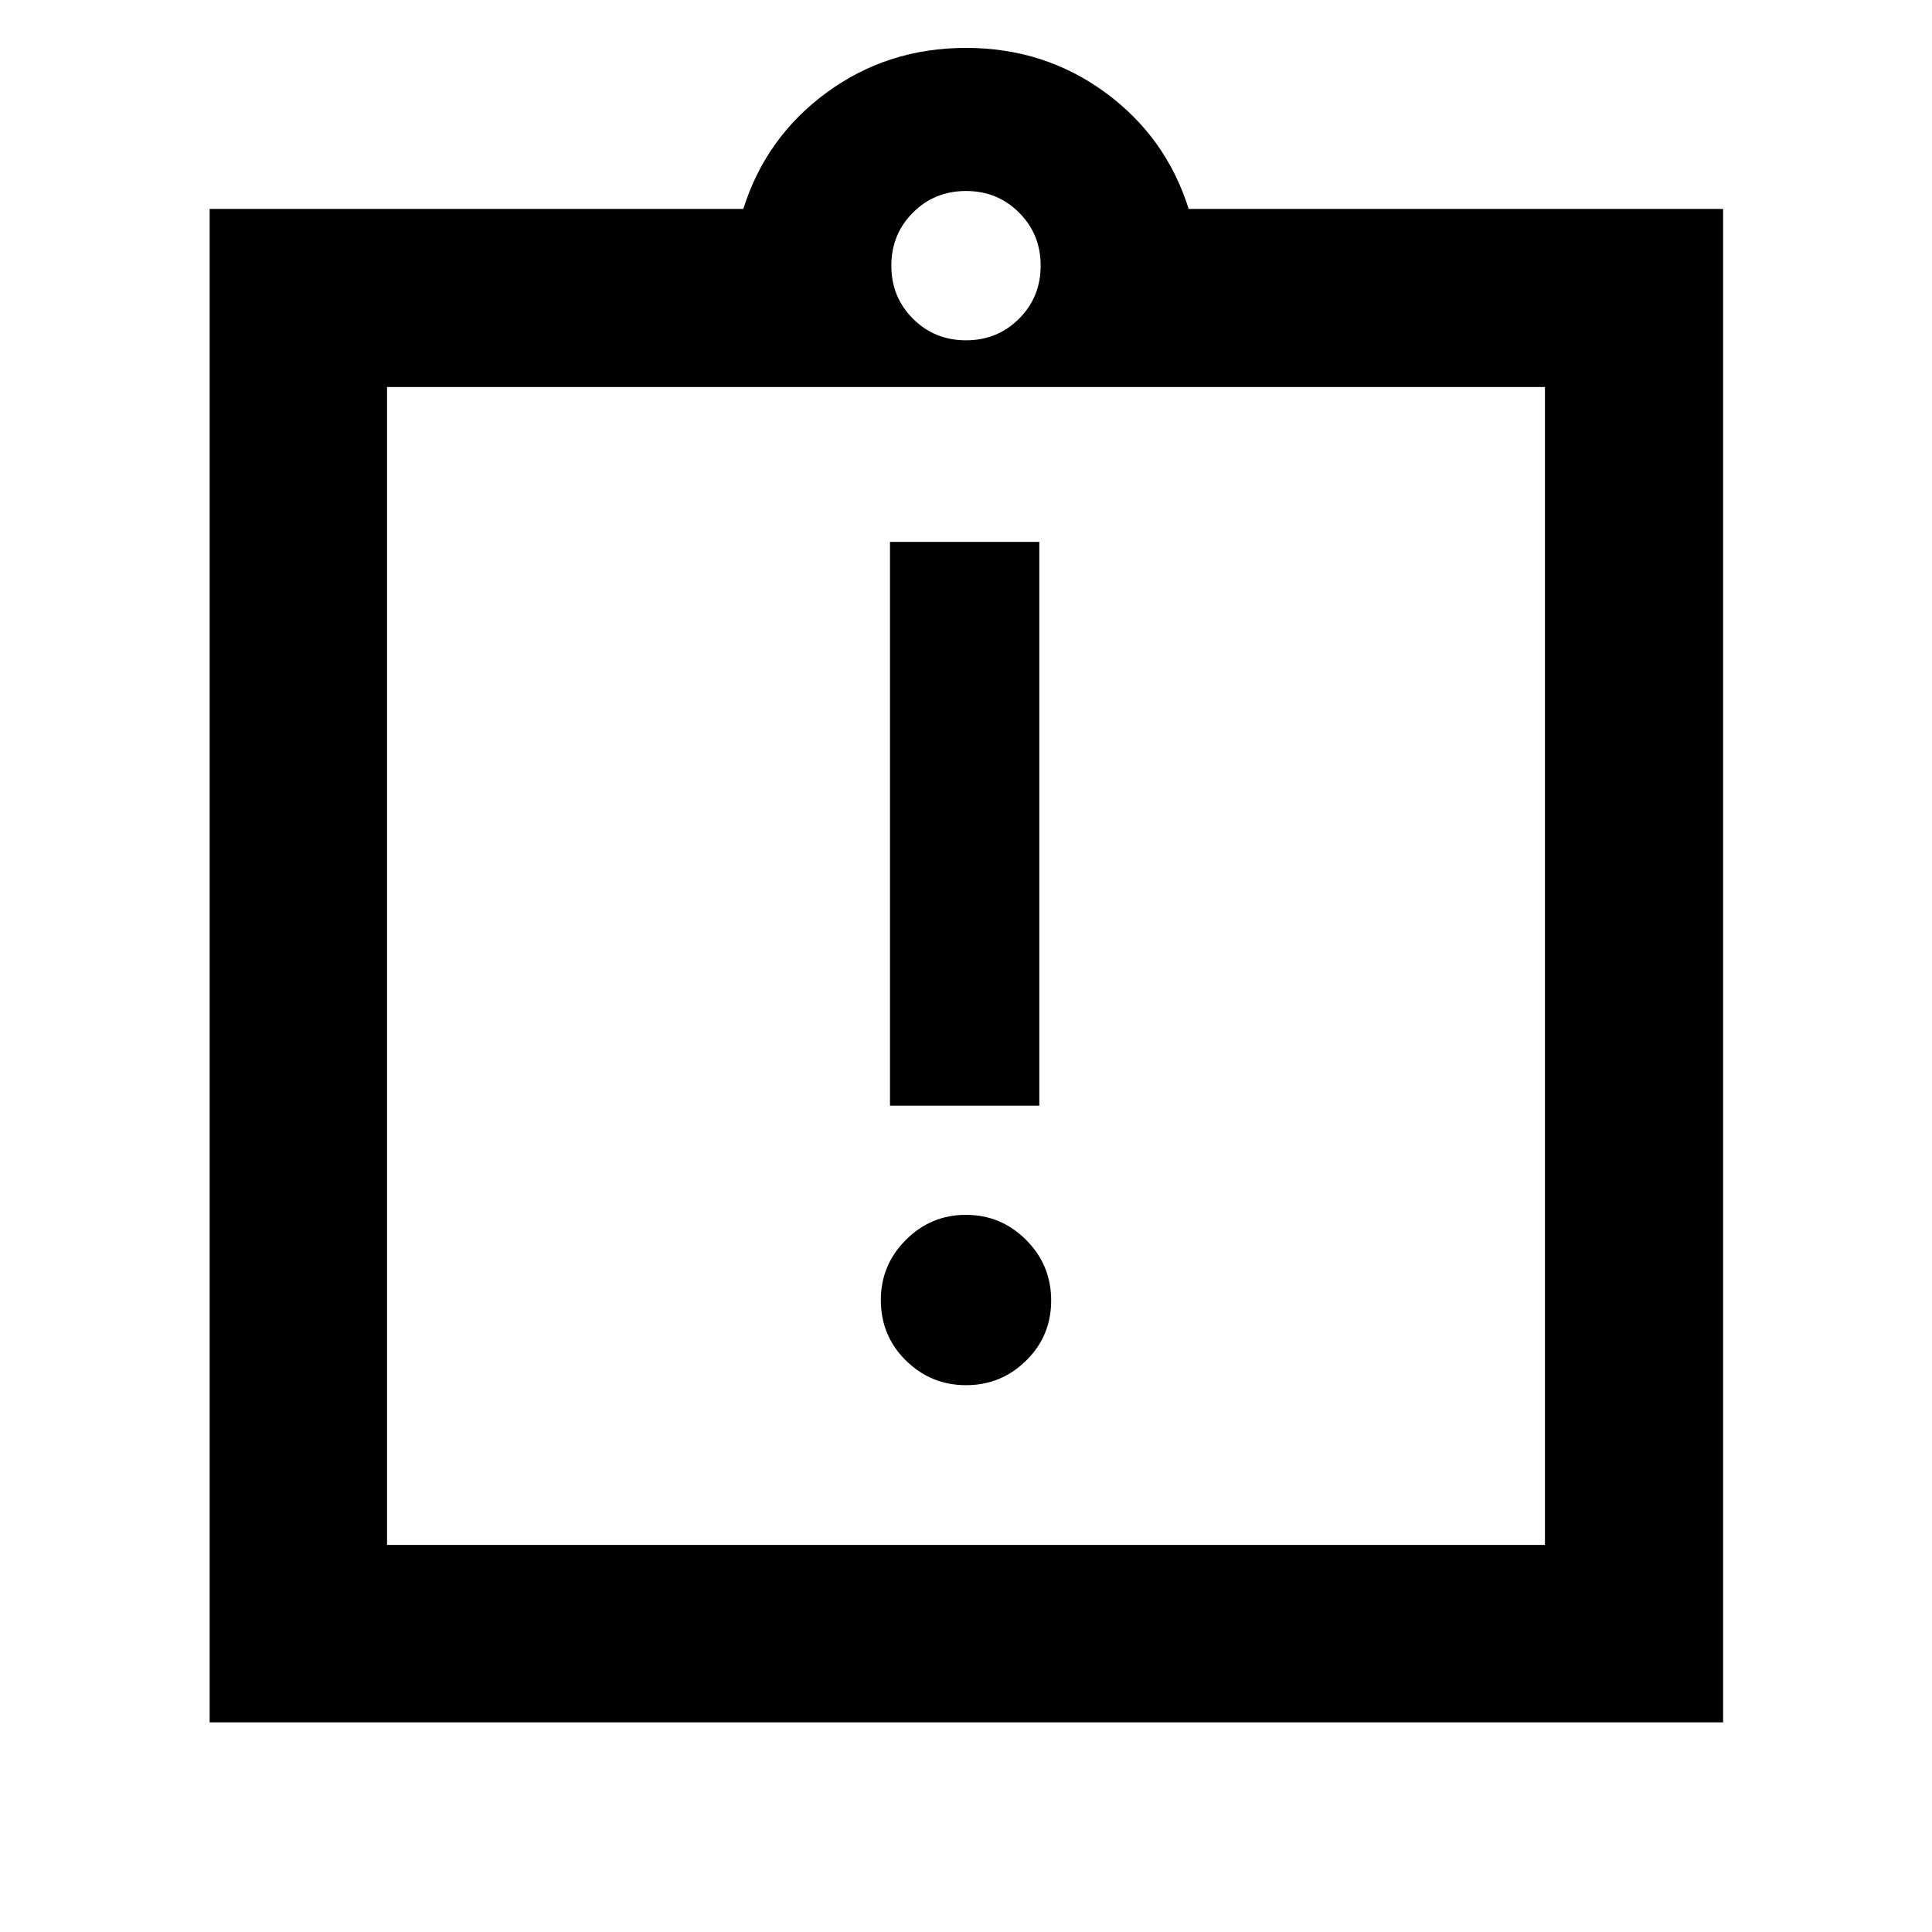 <svg xmlns="http://www.w3.org/2000/svg" height="40" viewBox="0 -960 960 960" width="40"><path d="M480.03-271.71q17.42 0 29.85-12.21 12.44-12.2 12.44-29.88t-12.47-30.11q-12.47-12.44-29.88-12.44-17.42 0-29.85 12.45-12.44 12.45-12.44 29.83 0 17.87 12.47 30.11 12.47 12.25 29.88 12.25Zm-37.8-138.88h74.2v-280.15h-74.2v280.15ZM104.17-104.17V-856.2h265.18q11.24-35.71 41.48-57.86Q441.07-936.2 480-936.2q38.93 0 69.17 22.14 30.24 22.15 41.48 57.86H856.2v752.03H104.17Zm88.15-88.15h575.36v-575.36H192.32v575.36ZM480-790.9q15.63 0 26.36-10.74Q517.1-812.37 517.1-828q0-15.63-10.74-26.36Q495.63-865.1 480-865.1q-15.63 0-26.36 10.74Q442.9-843.63 442.9-828q0 15.63 10.74 26.36Q464.37-790.9 480-790.9ZM192.32-192.32v-575.36 575.36Z"/></svg>